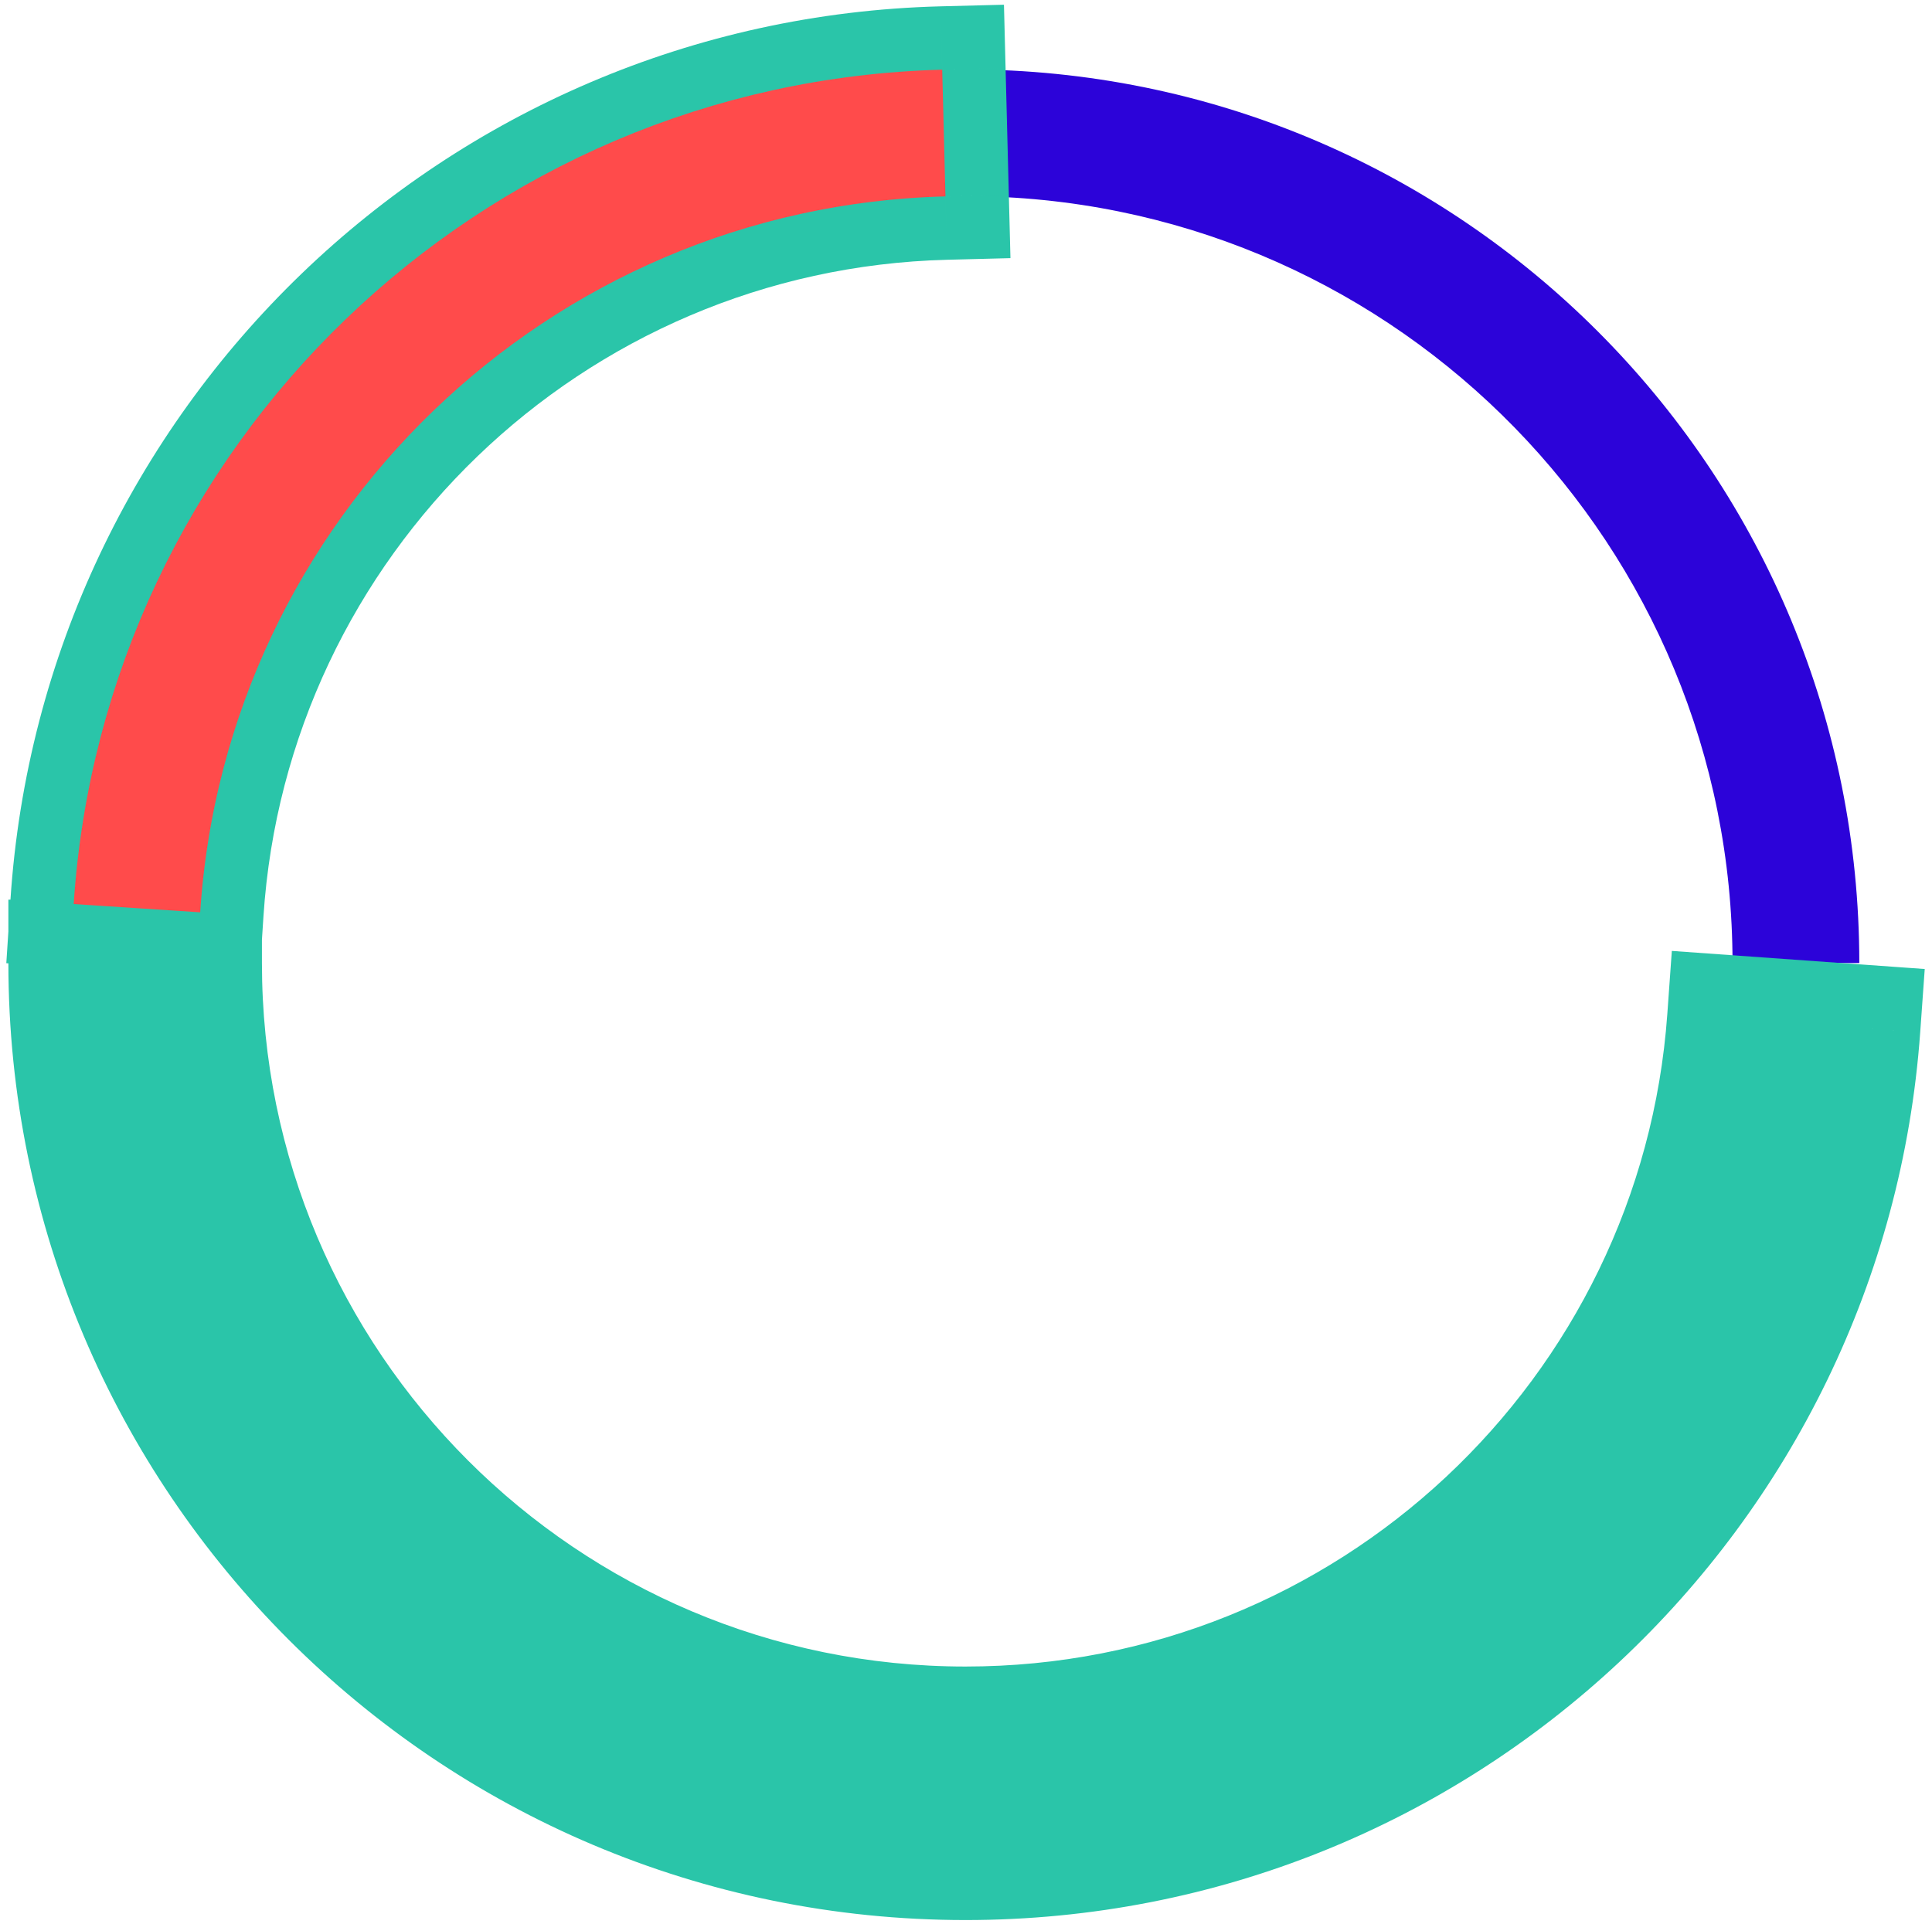 <svg width="262" height="261" viewBox="0 0 262 261" fill="none" xmlns="http://www.w3.org/2000/svg">
<path d="M127.774 9.453C64.965 11.064 14.049 60.444 9.994 122.619L27.15 123.737C30.628 70.4 74.33 28.022 128.215 26.64L127.774 9.453ZM9.734 130.616C9.734 197.555 63.999 251.82 130.938 251.82V234.628C73.494 234.628 26.926 188.06 26.926 130.616H9.734ZM130.938 251.82C194.927 251.82 247.329 202.236 251.828 139.387L234.68 138.16C230.82 192.078 185.844 234.628 130.938 234.628V251.82ZM252.141 130.616C252.141 64.761 199.622 11.176 134.179 9.455L133.727 26.641C189.879 28.117 234.949 74.105 234.949 130.616H252.141Z" fill="#2C03D9"/>
<path d="M127.774 9.453L136.367 9.233L136.147 0.64L127.553 0.86L127.774 9.453ZM9.993 122.619L1.416 122.059L0.856 130.637L9.434 131.196L9.993 122.619ZM128.215 26.64L128.435 35.233L137.028 35.012L136.808 26.419L128.215 26.64ZM27.149 123.737L26.59 132.315L35.167 132.874L35.727 124.297L27.149 123.737ZM9.733 130.616V122.02H1.137V130.616H9.733ZM26.925 130.616H35.521V122.02H26.925V130.616ZM234.679 138.16L235.293 129.586L226.719 128.972L226.105 137.546L234.679 138.16ZM251.827 139.387L260.401 140.001L261.015 131.427L252.441 130.813L251.827 139.387ZM127.553 0.86C60.282 2.586 5.758 55.467 1.416 122.059L18.571 123.178C22.337 65.422 69.647 19.543 127.994 18.046L127.553 0.86ZM136.808 26.419L136.367 9.233L119.181 9.674L119.621 26.86L136.808 26.419ZM35.727 124.297C38.917 75.378 79.011 36.501 128.435 35.233L127.994 18.046C69.647 19.543 22.337 65.422 18.571 123.178L35.727 124.297ZM9.434 131.196L26.59 132.315L27.708 115.159L10.553 114.041L9.434 131.196ZM1.137 130.616C1.137 202.302 59.251 260.416 130.937 260.416V243.224C68.746 243.224 18.329 192.807 18.329 130.616H1.137ZM26.925 122.02H9.733V139.212H26.925V122.02ZM130.937 226.032C78.24 226.032 35.521 183.313 35.521 130.616H18.329C18.329 192.807 68.746 243.224 130.937 243.224V226.032ZM226.105 137.546C222.565 186.998 181.302 226.032 130.937 226.032V243.224C190.384 243.224 239.074 197.158 243.253 138.774L226.105 137.546ZM252.441 130.813L235.293 129.586L234.066 146.734L251.214 147.961L252.441 130.813ZM130.937 260.416C199.469 260.416 255.583 207.314 260.401 140.001L243.253 138.774C239.074 197.158 190.384 243.224 130.937 243.224V260.416Z" fill="#2AC5A9"/>
<path d="M127.994 18.046C69.647 19.543 22.338 65.422 18.571 123.178" stroke="#FF4B4B" stroke-width="17.192"/>
</svg>
